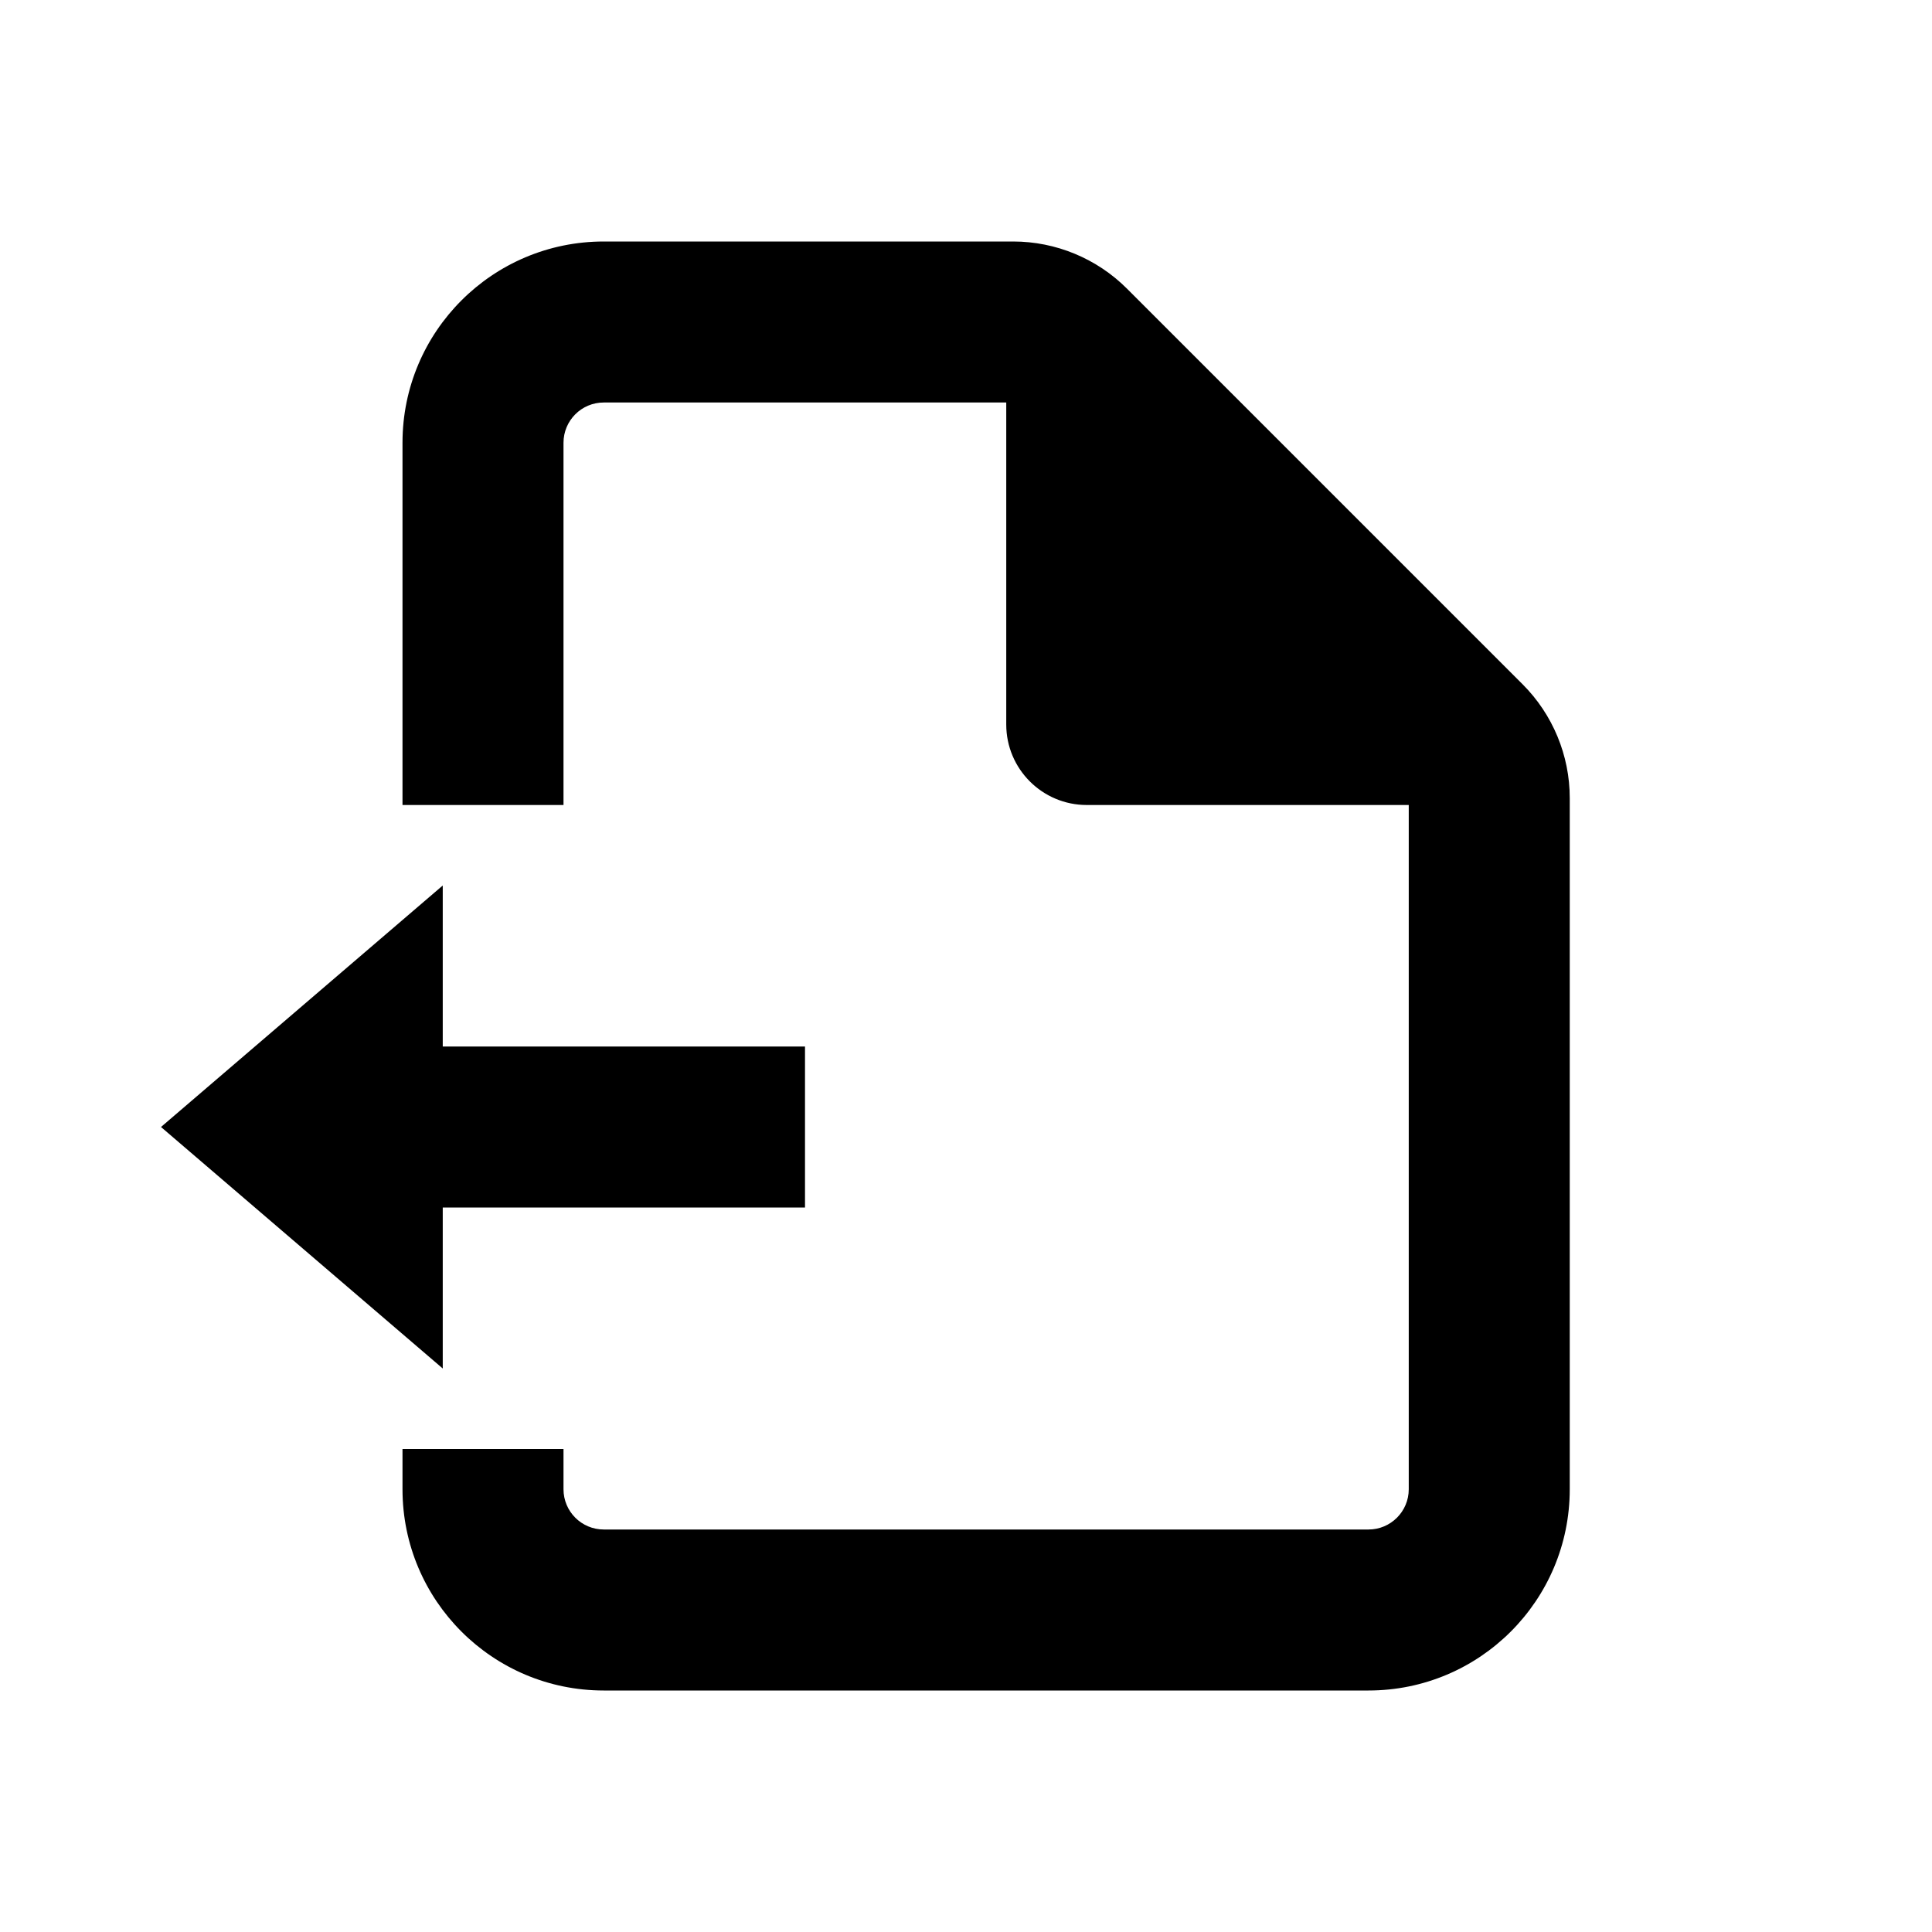 <svg width="24" height="24" viewBox="0 0 24 24" fill="none" xmlns="http://www.w3.org/2000/svg">
<path d="M7.5 5C7.224 5 7 5.224 7 5.5V10H5V5.5C5 4.119 6.119 3 7.5 3H12.586C13.116 3 13.625 3.211 14 3.586L18.914 8.5C19.289 8.875 19.5 9.384 19.5 9.914V18.5C19.5 19.881 18.381 21 17 21H7.5C6.119 21 5 19.881 5 18.5V18H7V18.5C7 18.776 7.224 19 7.5 19H17C17.276 19 17.5 18.776 17.5 18.5V10H13.5C12.948 10 12.5 9.552 12.5 9V5H7.5Z" fill="black"/>
<path d="M2 14L5.5 11V13H10V15H5.5V17L2 14Z" fill="black"/>
</svg>
